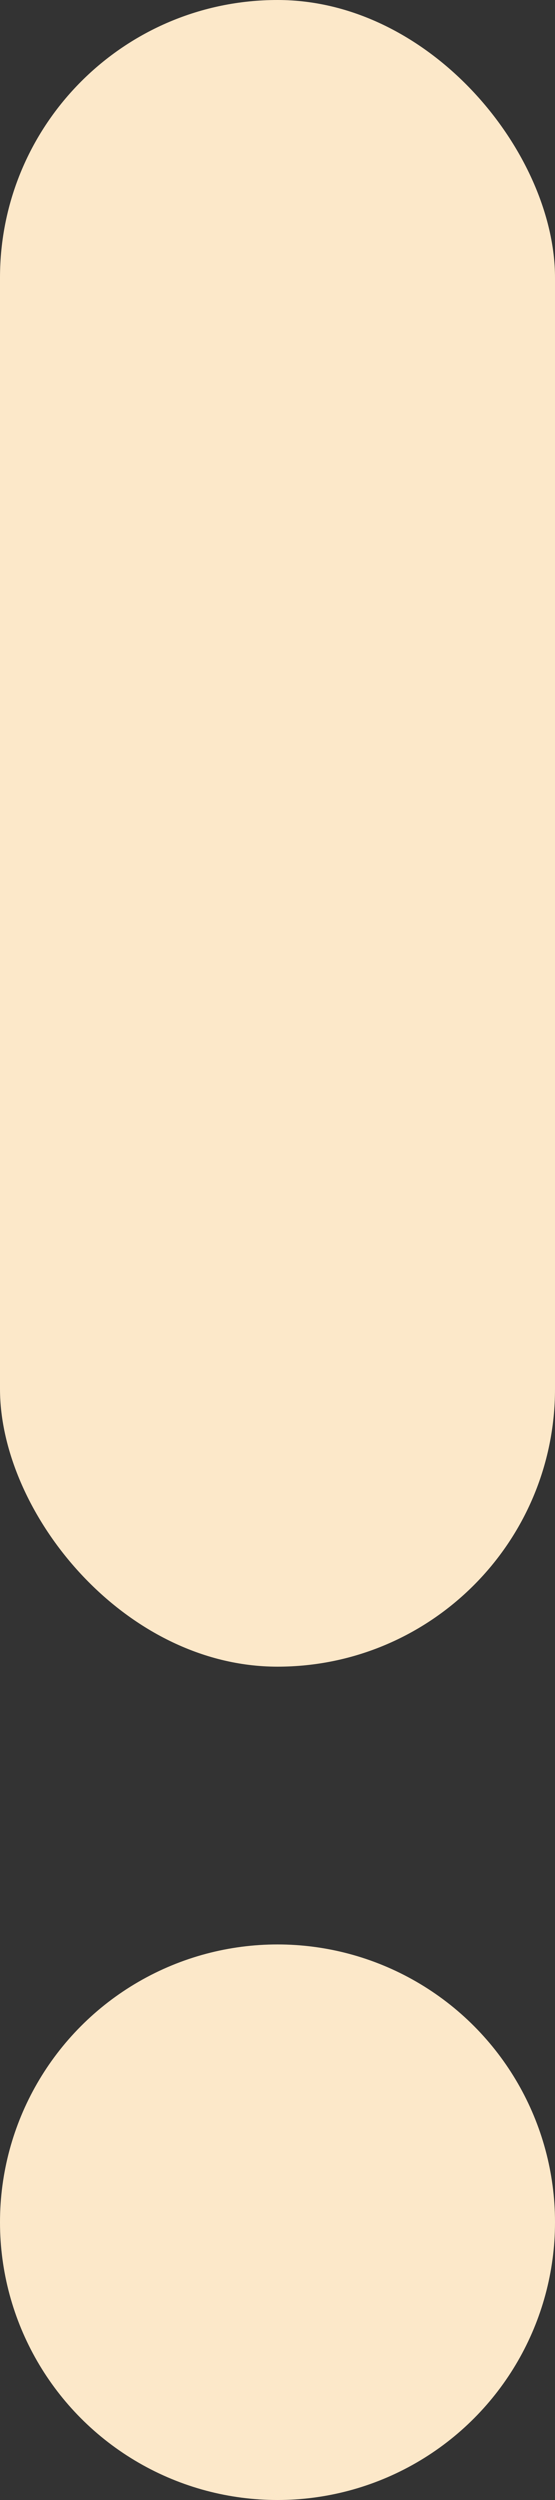 <svg width="4" height="18" fill="none" xmlns="http://www.w3.org/2000/svg"><rect width="100%" height="100%" fill="#333333" stroke="none"/><rect width="4" height="12" rx="2" fill="#FCE8C9"/><circle cx="2" cy="16" r="2" fill="#FCE8C9"/></svg>